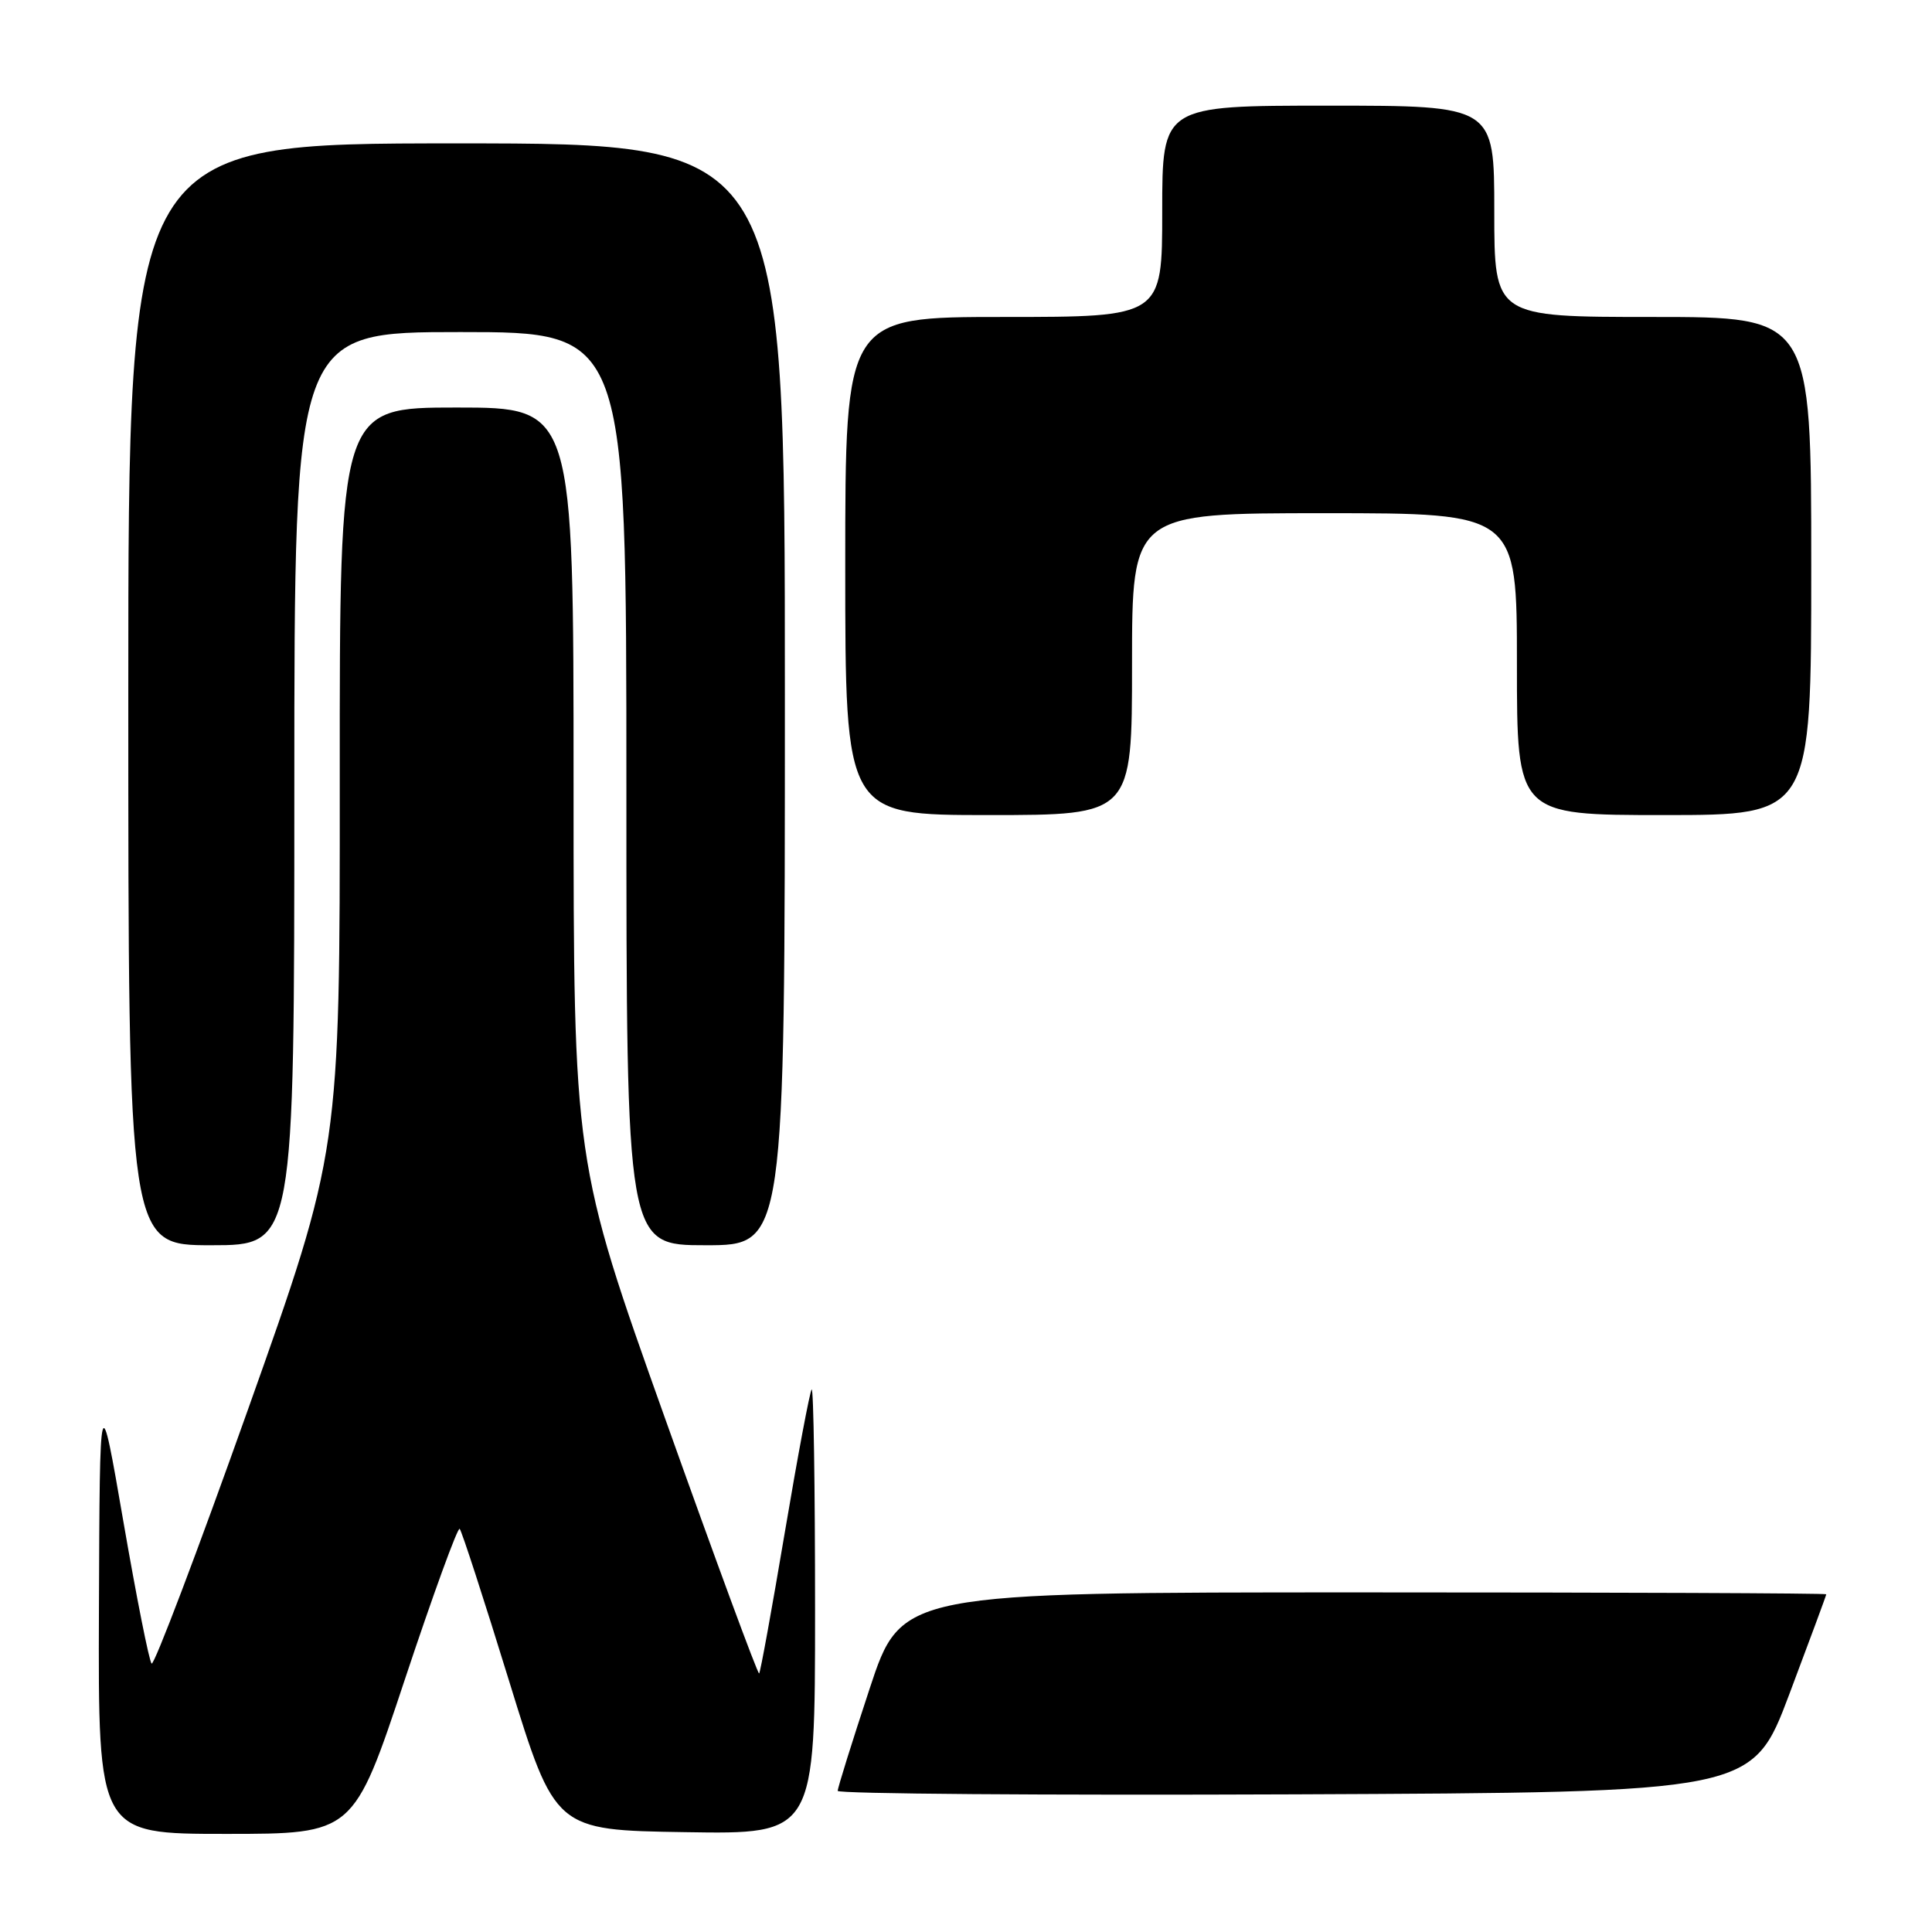 <?xml version="1.0" encoding="UTF-8" standalone="no"?>
<!DOCTYPE svg PUBLIC "-//W3C//DTD SVG 1.1//EN" "http://www.w3.org/Graphics/SVG/1.1/DTD/svg11.dtd" >
<svg xmlns="http://www.w3.org/2000/svg" xmlns:xlink="http://www.w3.org/1999/xlink" version="1.1" viewBox="0 0 256 256">
 <g >
 <path fill="currentColor"
d=" M 53.64 222.55 C 57.38 211.30 60.65 202.32 60.91 202.58 C 61.18 202.85 64.13 211.94 67.47 222.78 C 73.55 242.50 73.55 242.50 90.78 242.77 C 108.00 243.05 108.00 243.05 108.00 213.36 C 108.00 197.03 107.80 183.87 107.55 184.11 C 107.31 184.36 105.71 192.86 104.00 203.00 C 102.29 213.14 100.76 221.58 100.59 221.74 C 100.42 221.91 94.82 206.72 88.14 187.99 C 76.00 153.94 76.00 153.94 76.00 103.97 C 76.00 54.00 76.00 54.00 60.50 54.00 C 45.00 54.00 45.00 54.00 45.02 103.25 C 45.04 152.50 45.04 152.50 32.86 186.76 C 26.16 205.60 20.41 220.75 20.09 220.43 C 19.76 220.11 18.09 211.67 16.36 201.68 C 13.22 183.50 13.22 183.50 13.11 213.25 C 13.00 243.00 13.00 243.00 29.93 243.00 C 46.85 243.00 46.85 243.00 53.64 222.55 Z  M 237.09 224.50 C 239.78 217.35 241.99 211.39 241.99 211.25 C 242.00 211.11 214.42 211.00 180.72 211.00 C 119.44 211.00 119.44 211.00 115.22 223.79 C 112.90 230.82 111.00 236.90 111.00 237.30 C 111.00 237.69 138.27 237.90 171.60 237.76 C 232.19 237.50 232.19 237.50 237.09 224.50 Z  M 39.00 104.50 C 39.00 44.00 39.00 44.00 61.00 44.00 C 83.00 44.00 83.00 44.00 83.00 104.50 C 83.00 165.00 83.00 165.00 93.50 165.00 C 104.00 165.00 104.00 165.00 104.00 92.00 C 104.00 19.00 104.00 19.00 60.50 19.00 C 17.00 19.00 17.00 19.00 17.00 92.00 C 17.00 165.00 17.00 165.00 28.00 165.00 C 39.00 165.00 39.00 165.00 39.00 104.50 Z  M 150.00 88.00 C 150.00 68.00 150.00 68.00 175.50 68.00 C 201.00 68.00 201.00 68.00 201.00 88.00 C 201.00 108.00 201.00 108.00 220.50 108.00 C 240.00 108.00 240.00 108.00 240.00 75.00 C 240.00 42.00 240.00 42.00 219.00 42.00 C 198.00 42.00 198.00 42.00 198.00 28.00 C 198.00 14.00 198.00 14.00 176.00 14.00 C 154.00 14.00 154.00 14.00 154.00 28.00 C 154.00 42.00 154.00 42.00 133.00 42.00 C 112.00 42.00 112.00 42.00 112.00 75.00 C 112.00 108.00 112.00 108.00 131.00 108.00 C 150.00 108.00 150.00 108.00 150.00 88.00 Z "/>
</g>
</svg>